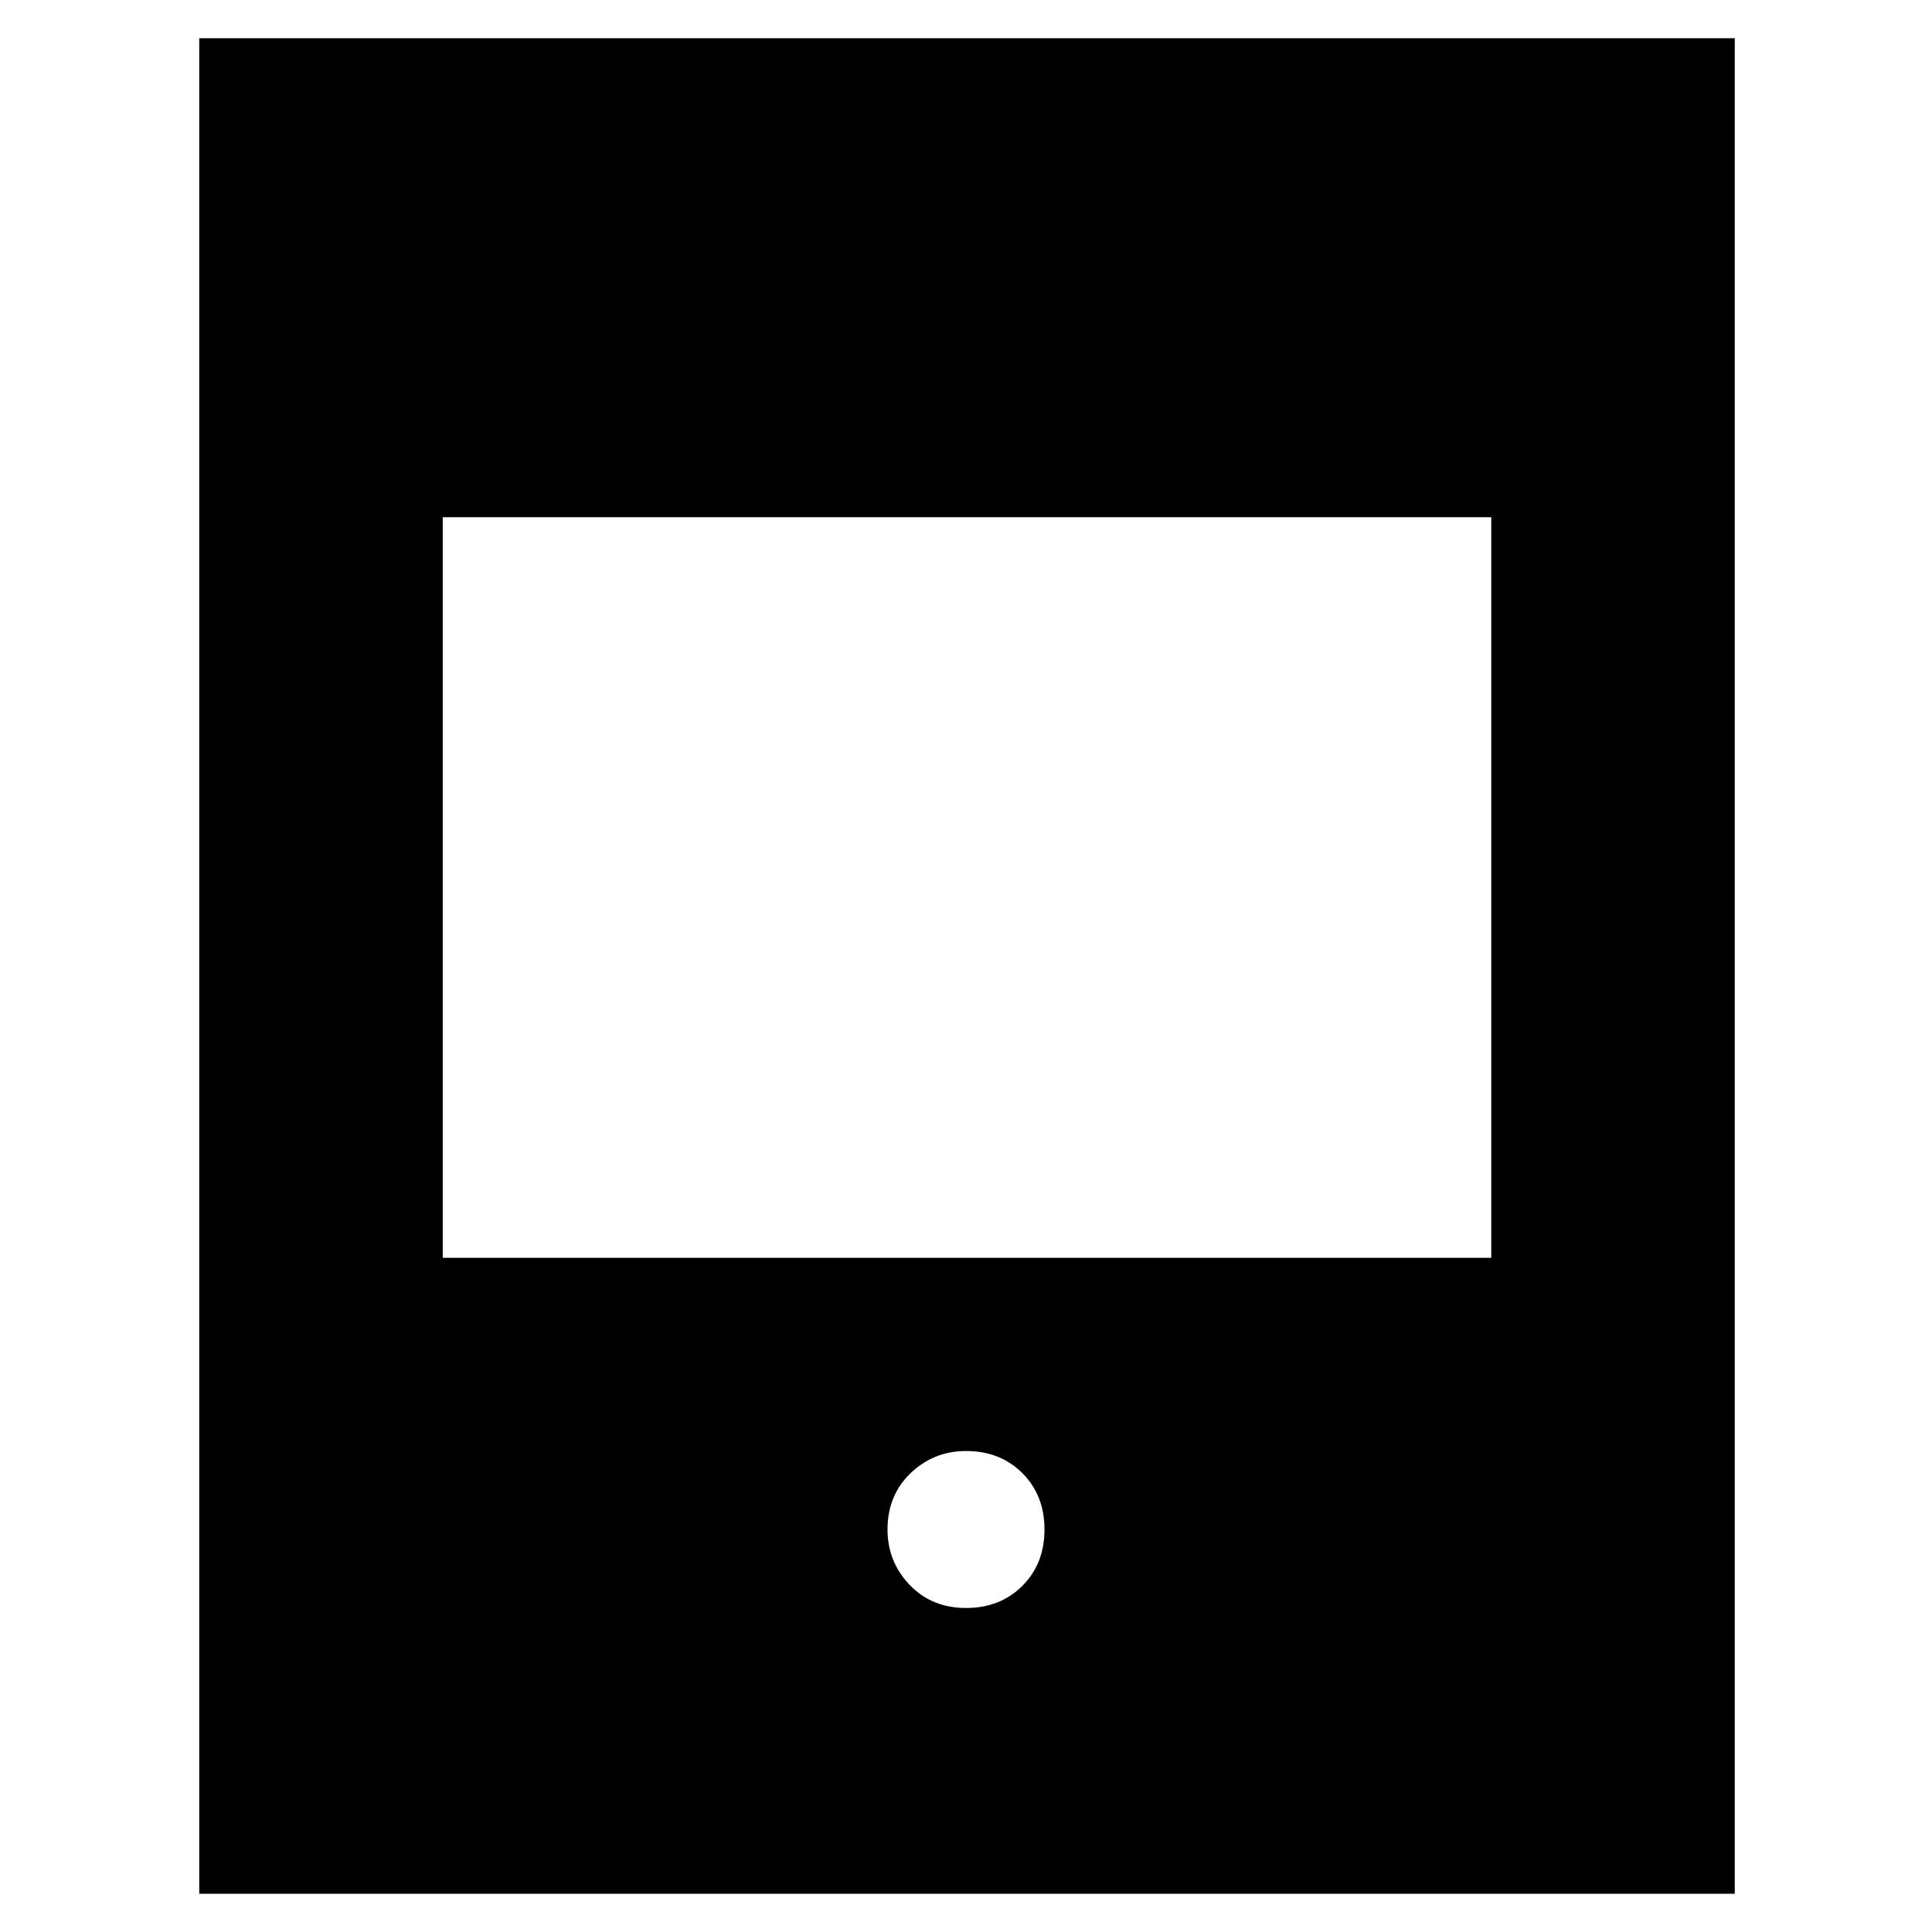 <svg xmlns="http://www.w3.org/2000/svg" height="24" width="24"><path d="M2.475 23.525V.475H21.55v23.05Zm3.025-7.9h13.025v-9.2H5.5Zm6.5 4.35q.425 0 .7-.275.275-.275.275-.7 0-.425-.275-.7-.275-.275-.7-.275-.4 0-.688.275-.287.275-.287.7 0 .4.275.688.275.287.7.287Z"/></svg>